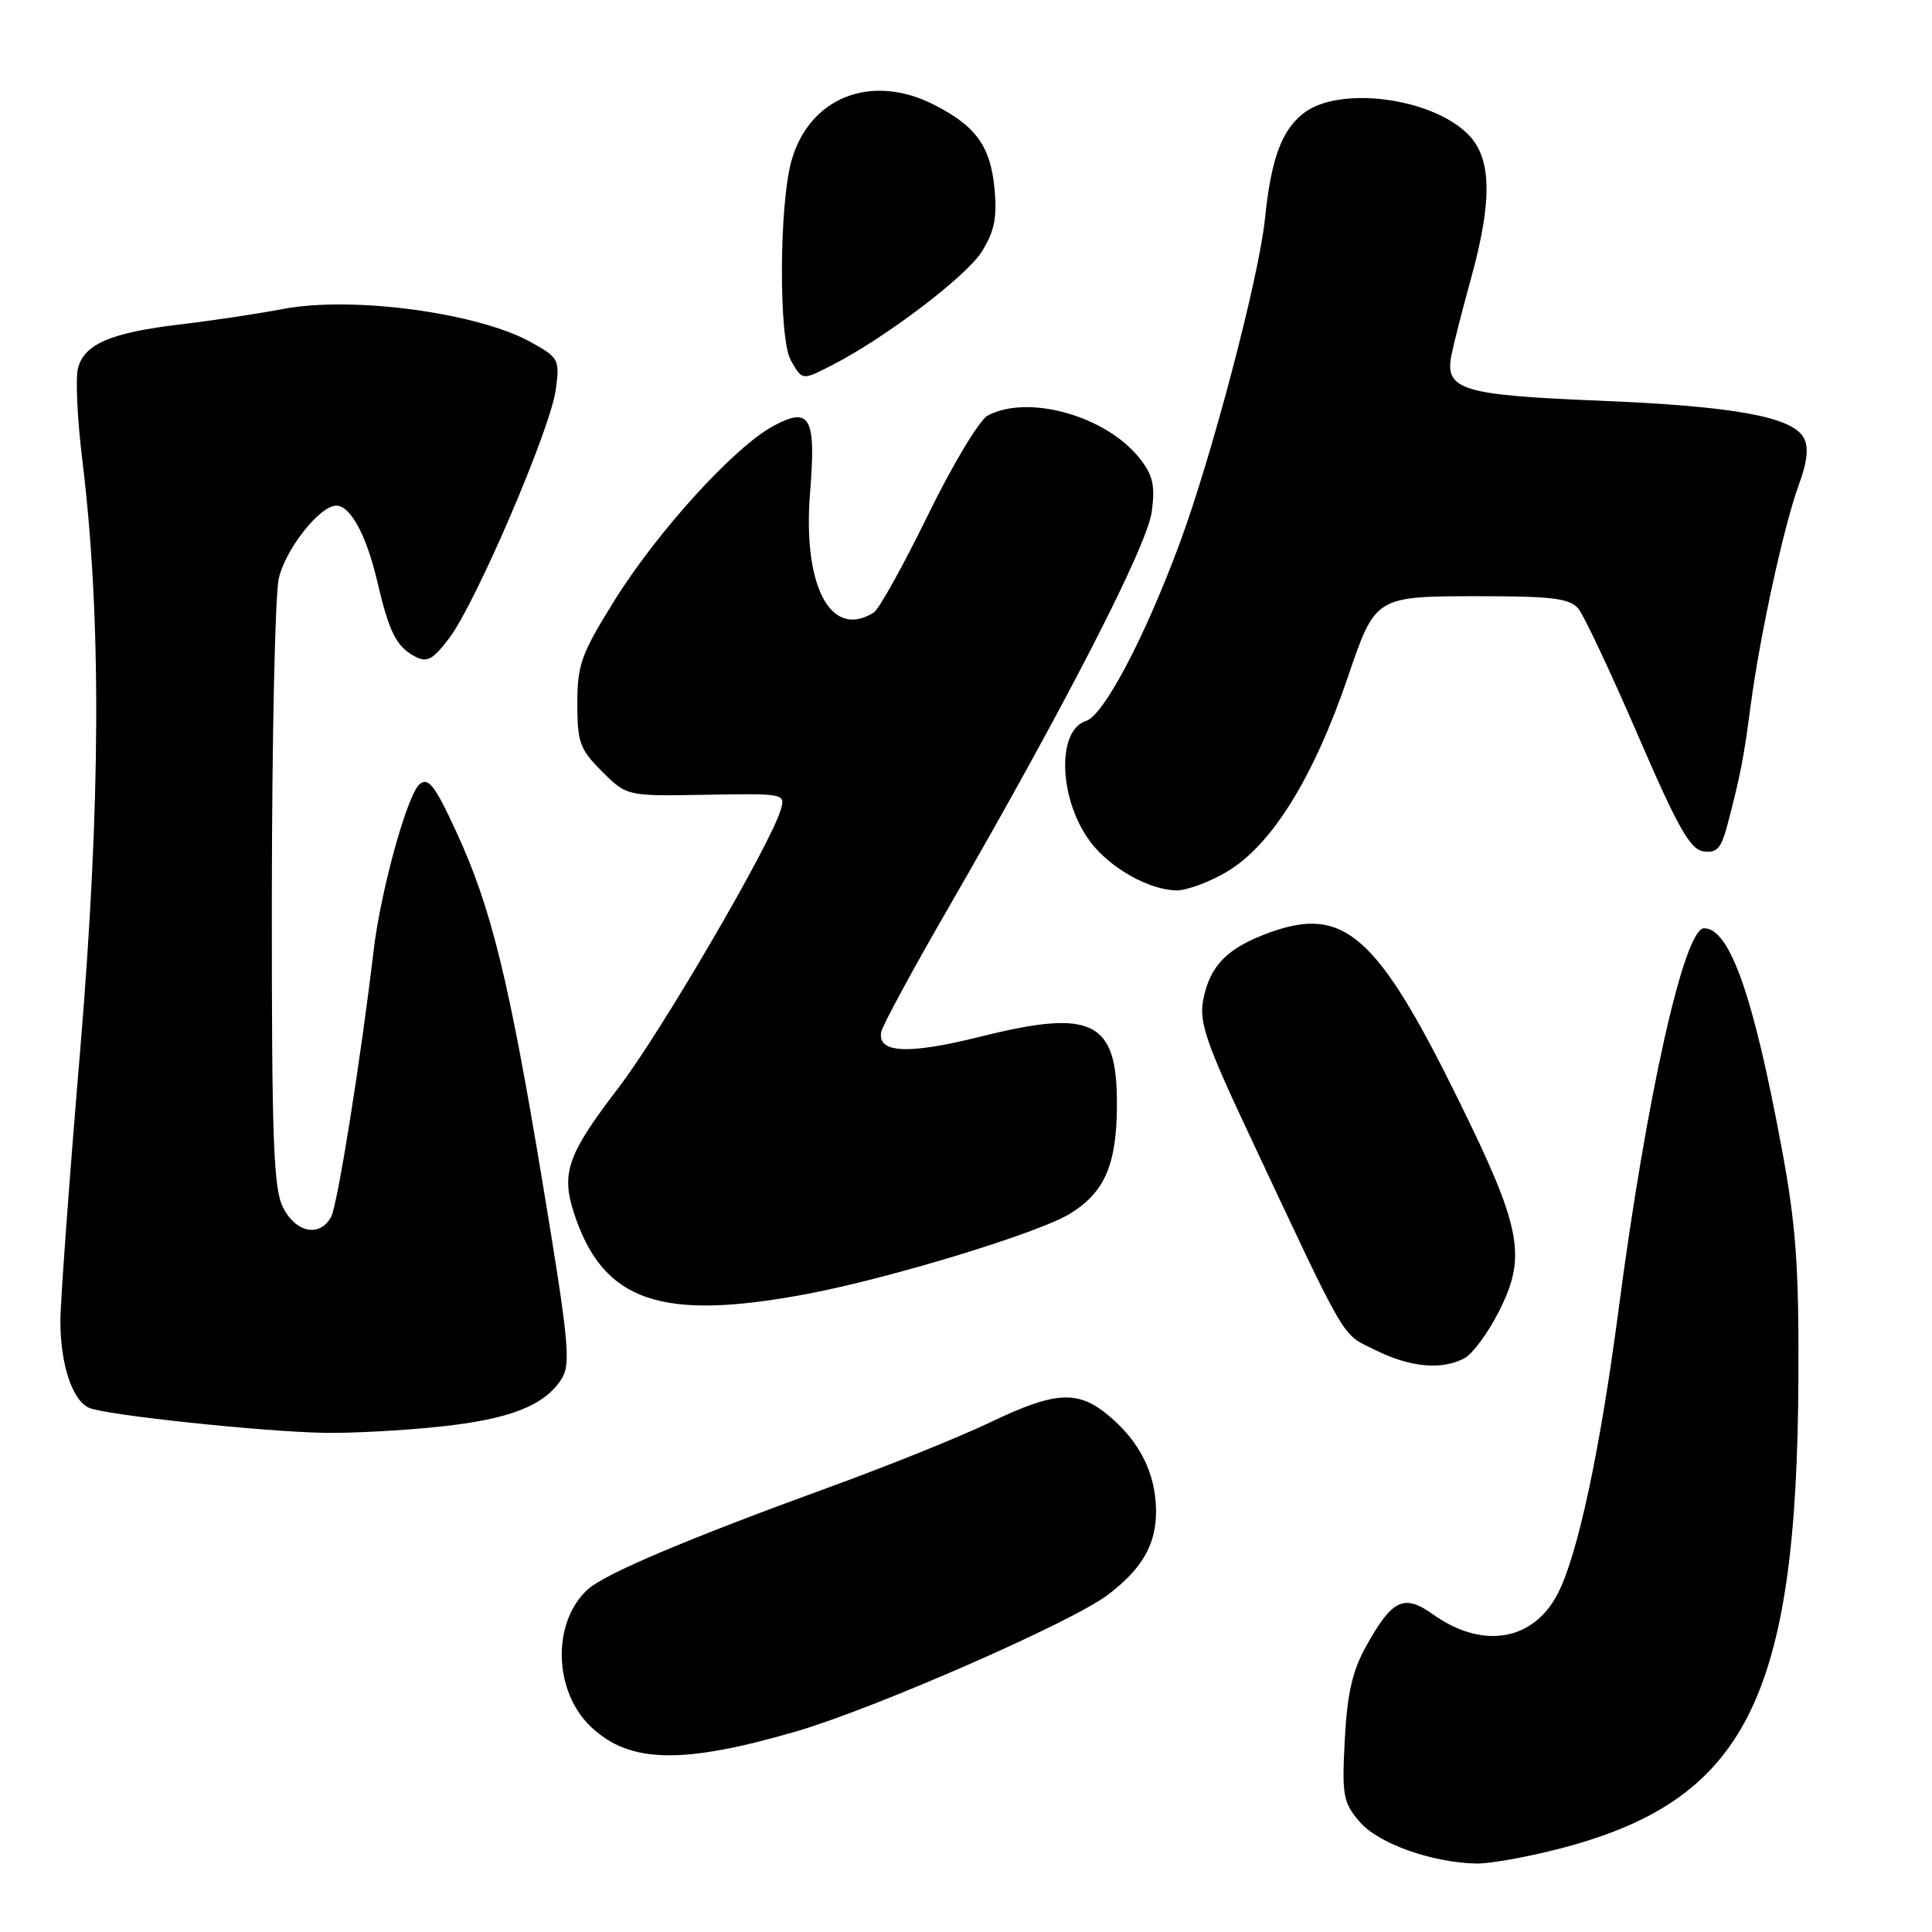 <?xml version="1.0" encoding="UTF-8" standalone="no"?>
<!DOCTYPE svg PUBLIC "-//W3C//DTD SVG 1.1//EN" "http://www.w3.org/Graphics/SVG/1.1/DTD/svg11.dtd" >
<svg xmlns="http://www.w3.org/2000/svg" xmlns:xlink="http://www.w3.org/1999/xlink" version="1.1" viewBox="0 0 256 256">
 <g >
 <path fill="currentColor"
d=" M 206.41 245.02 C 231.25 238.67 238.12 225.20 238.30 182.50 C 238.37 167.74 237.97 162.27 236.08 152.12 C 232.32 131.86 229.19 123.00 225.79 123.00 C 223.16 123.00 218.15 145.42 214.44 173.74 C 212.01 192.24 209.05 206.07 206.41 211.17 C 203.15 217.47 196.43 218.58 189.86 213.90 C 186.04 211.18 184.49 211.91 181.06 218.05 C 179.20 221.38 178.52 224.34 178.19 230.52 C 177.80 237.95 177.97 238.85 180.17 241.41 C 182.63 244.27 189.70 246.80 195.59 246.93 C 197.29 246.97 202.16 246.11 206.41 245.02 Z  M 105.44 229.44 C 115.82 226.42 141.99 214.97 146.77 211.34 C 151.40 207.84 153.24 204.59 153.18 200.07 C 153.11 195.22 151.03 191.04 146.96 187.62 C 142.84 184.15 139.88 184.31 131.18 188.48 C 127.18 190.40 117.52 194.29 109.70 197.13 C 91.19 203.87 80.19 208.52 77.91 210.58 C 73.10 214.93 73.32 224.14 78.35 228.86 C 83.45 233.65 90.42 233.80 105.44 229.44 Z  M 58.16 189.05 C 67.50 188.07 72.15 186.26 74.40 182.73 C 75.67 180.75 75.39 177.87 71.99 157.28 C 67.46 129.87 65.10 120.25 60.45 110.19 C 57.63 104.07 56.76 102.95 55.60 103.91 C 53.97 105.27 50.44 118.03 49.50 126.00 C 47.81 140.35 44.73 159.63 43.88 161.23 C 42.41 163.96 39.25 163.38 37.53 160.05 C 36.23 157.55 36.00 151.21 36.02 118.80 C 36.04 97.73 36.45 78.76 36.94 76.64 C 37.85 72.72 42.38 67.00 44.57 67.00 C 46.43 67.00 48.57 70.96 49.98 77.00 C 51.56 83.78 52.51 85.66 54.97 86.98 C 56.57 87.84 57.32 87.45 59.51 84.58 C 63.02 79.97 72.91 56.94 73.63 51.69 C 74.19 47.63 74.07 47.41 70.35 45.34 C 63.30 41.43 46.67 39.20 37.50 40.94 C 34.20 41.57 28.10 42.49 23.94 42.98 C 14.68 44.07 11.14 45.59 10.33 48.81 C 9.99 50.17 10.25 55.60 10.90 60.89 C 13.46 81.78 13.37 106.40 10.60 139.47 C 9.17 156.50 8.00 172.52 8.00 175.07 C 8.00 180.80 9.60 185.61 11.82 186.55 C 14.08 187.52 34.92 189.72 43.00 189.86 C 46.58 189.92 53.40 189.55 58.16 189.05 Z  M 194.07 179.96 C 195.13 179.39 197.18 176.61 198.61 173.78 C 202.35 166.41 201.63 162.72 193.10 145.43 C 182.47 123.87 178.06 120.00 168.24 123.56 C 162.58 125.62 160.29 127.96 159.42 132.56 C 158.88 135.44 159.85 138.27 165.48 150.24 C 178.76 178.51 177.65 176.62 182.26 178.90 C 186.90 181.20 191.06 181.57 194.07 179.96 Z  M 107.07 171.43 C 118.09 169.34 137.68 163.35 141.77 160.83 C 146.43 157.96 148.00 154.26 148.00 146.20 C 148.00 135.27 144.72 133.66 130.00 137.34 C 120.36 139.75 116.26 139.57 116.76 136.75 C 116.91 135.93 120.89 128.57 125.62 120.38 C 141.12 93.55 151.99 72.39 152.61 67.83 C 153.08 64.32 152.78 62.98 151.00 60.72 C 146.57 55.11 136.22 52.20 130.87 55.07 C 129.77 55.66 126.21 61.59 122.96 68.24 C 119.71 74.90 116.48 80.71 115.78 81.16 C 110.09 84.77 106.33 77.67 107.34 65.23 C 108.15 55.26 107.35 53.82 102.48 56.44 C 97.31 59.22 87.14 70.39 81.42 79.57 C 77.01 86.65 76.50 88.07 76.50 93.22 C 76.50 98.38 76.83 99.29 79.78 102.23 C 83.06 105.50 83.06 105.50 93.58 105.31 C 103.96 105.13 104.09 105.15 103.45 107.31 C 102.08 111.94 87.53 136.86 81.95 144.14 C 75.22 152.91 74.33 155.42 76.04 160.70 C 79.87 172.49 87.53 175.13 107.07 171.43 Z  M 162.49 115.56 C 168.48 112.05 174.04 103.10 178.64 89.60 C 182.24 79.01 182.26 79.00 196.03 79.00 C 205.67 79.00 208.00 79.29 209.13 80.64 C 209.88 81.54 213.43 89.08 217.02 97.39 C 222.31 109.65 223.95 112.56 225.72 112.81 C 227.49 113.07 228.07 112.42 228.89 109.31 C 230.62 102.70 231.02 100.68 231.97 93.50 C 233.20 84.15 236.40 69.52 238.38 64.16 C 239.48 61.17 239.68 59.26 239.02 58.04 C 237.51 55.22 229.80 53.82 211.85 53.09 C 193.67 52.35 191.43 51.66 192.32 47.06 C 192.60 45.65 193.75 41.12 194.89 37.00 C 197.78 26.55 197.67 20.95 194.53 17.80 C 189.63 12.90 177.38 11.34 172.71 15.02 C 169.79 17.31 168.43 21.05 167.60 29.09 C 166.80 36.83 160.55 60.57 156.31 72.00 C 151.67 84.52 146.25 94.79 143.90 95.53 C 139.95 96.78 140.31 106.05 144.51 111.59 C 147.15 115.06 152.29 117.94 155.91 117.98 C 157.24 117.99 160.20 116.90 162.49 115.56 Z  M 110.30 48.36 C 117.27 44.80 128.10 36.58 130.11 33.32 C 131.78 30.62 132.14 28.80 131.77 24.93 C 131.23 19.36 129.32 16.72 123.79 13.89 C 115.47 9.64 107.23 12.88 104.87 21.32 C 103.23 27.18 103.17 44.92 104.79 47.75 C 106.32 50.44 106.26 50.43 110.30 48.36 Z "/>
</g>
</svg>